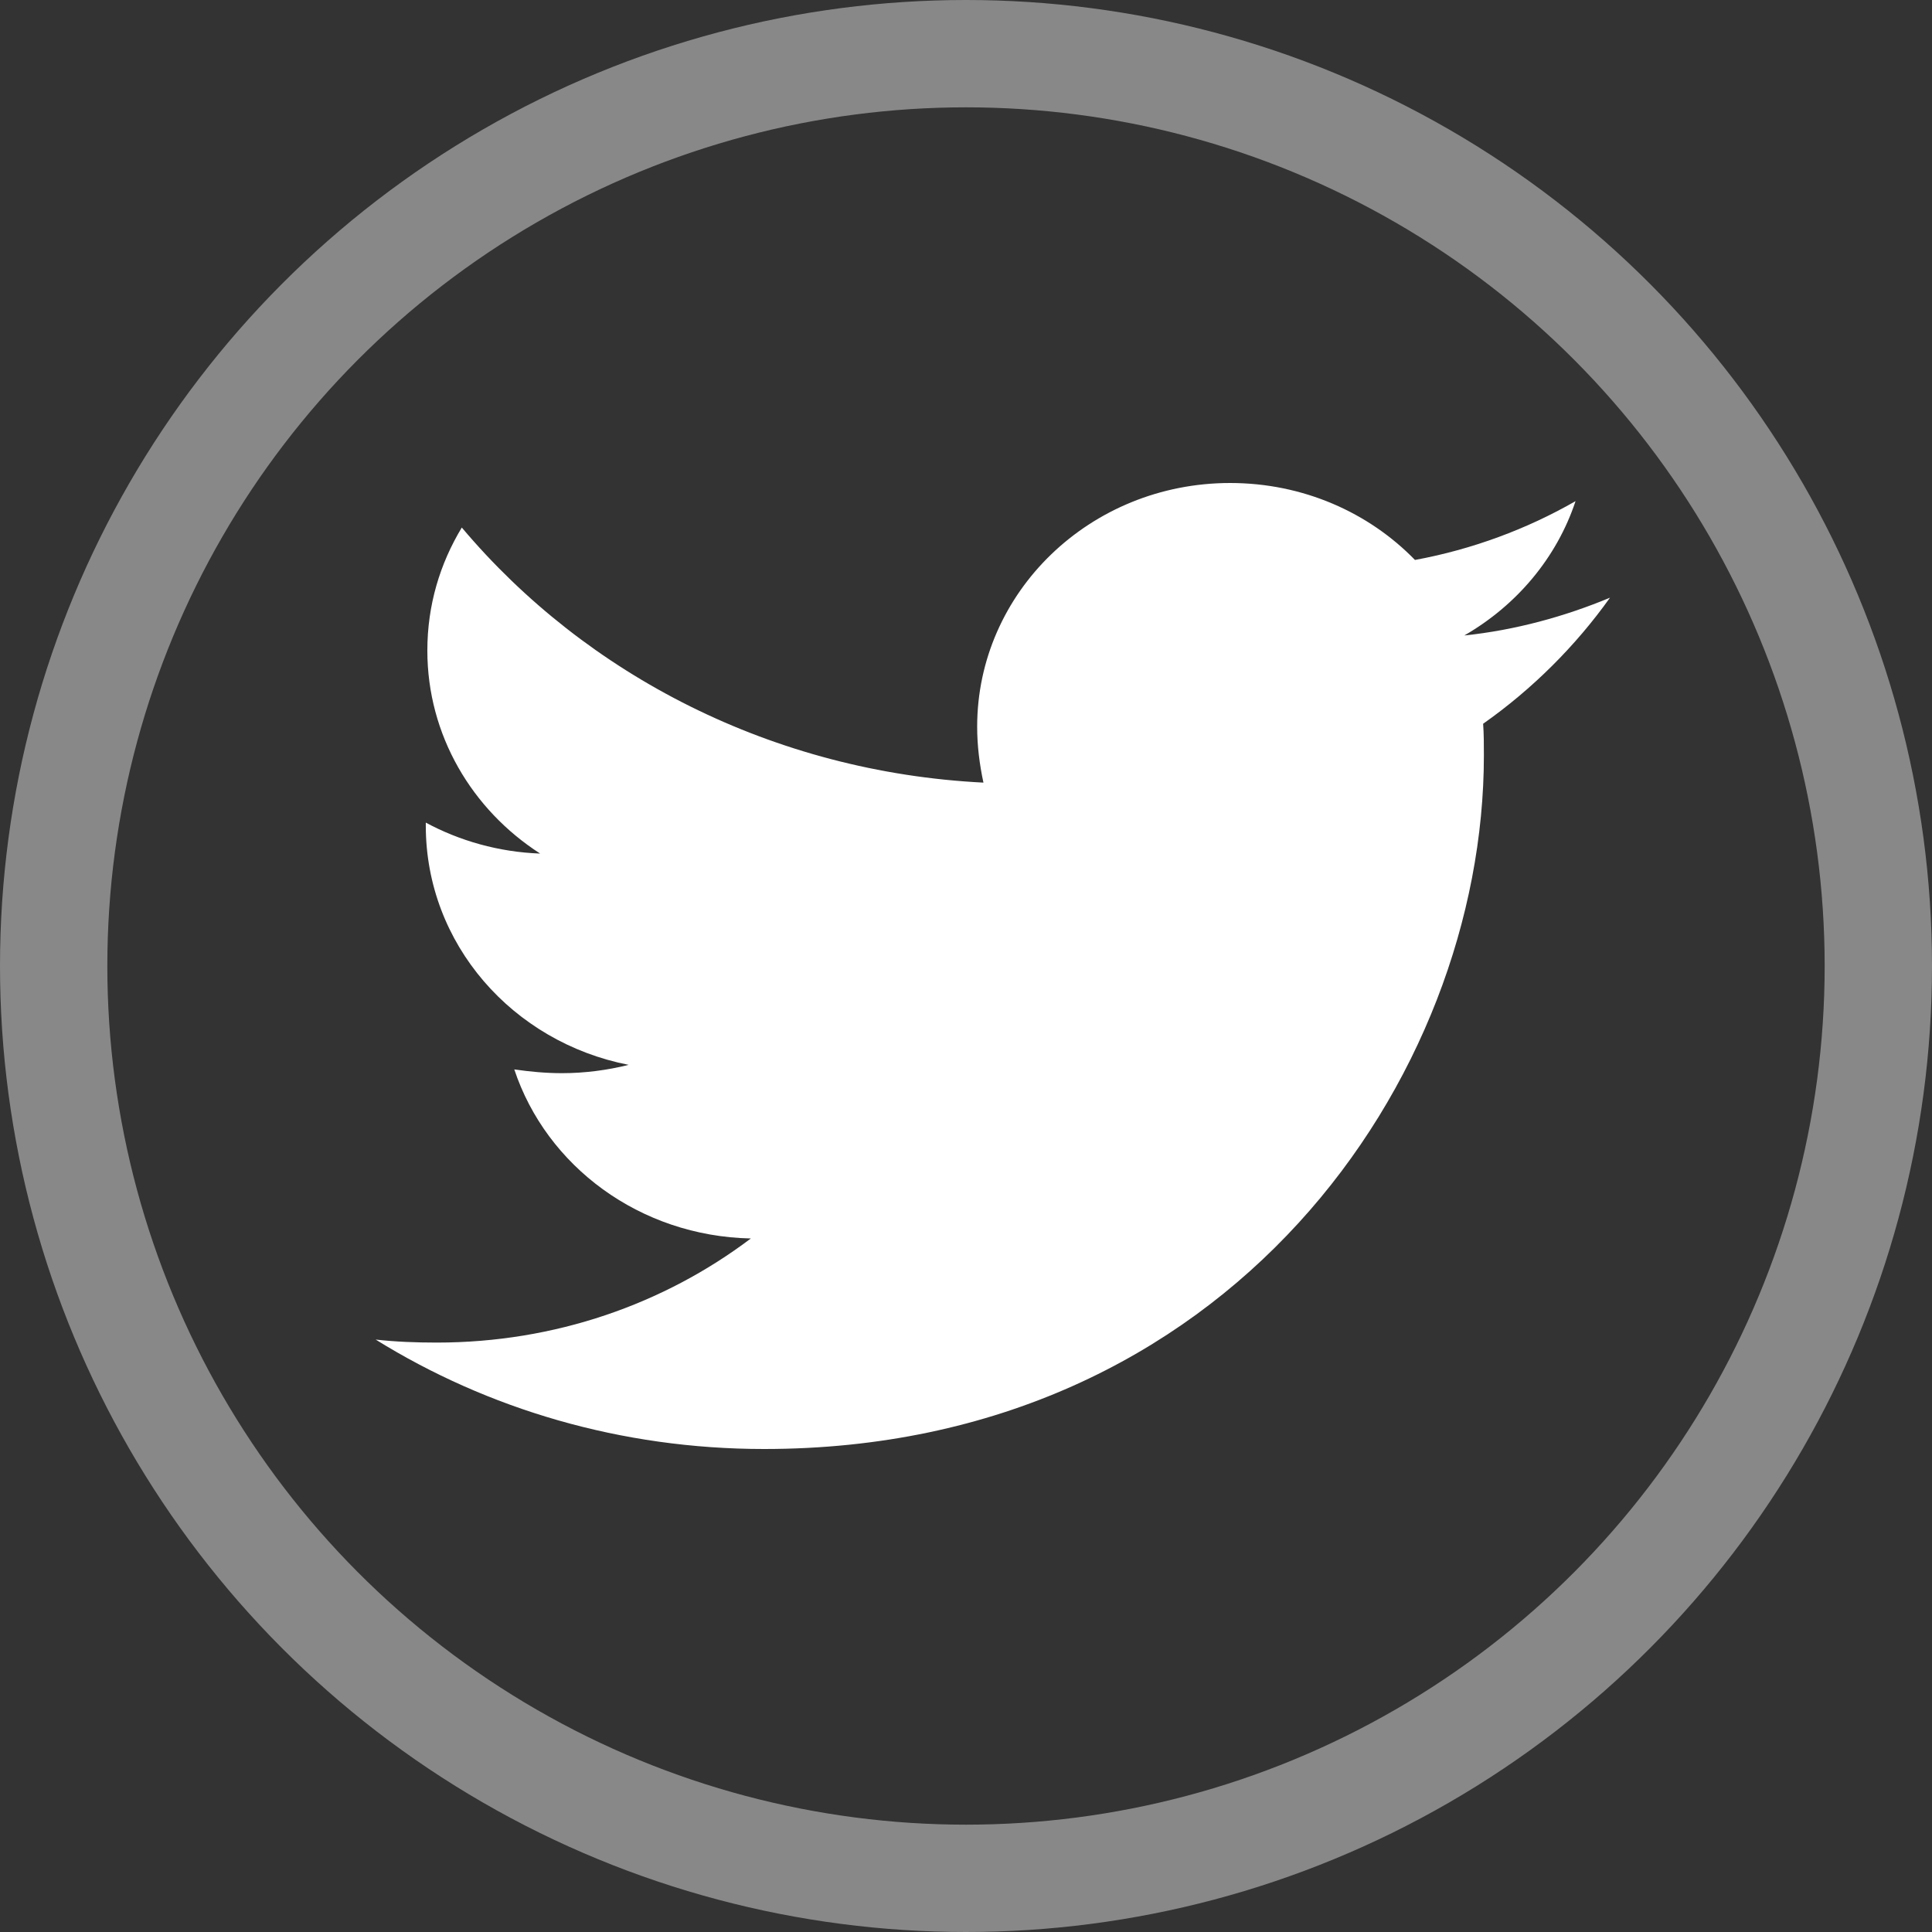 <svg width="36" height="36" viewBox="0 0 36 36" fill="none" xmlns="http://www.w3.org/2000/svg">
<rect x="0" y="0" width="36" height="36" fill="#333333" stroke="none"/>
<circle cx="18" cy="18" r="17" stroke="#888888" stroke-width="2"/>
<path d="M27.636 13.486C27.65 13.683 27.65 13.88 27.65 14.077C27.65 20.081 22.907 27 14.239 27C11.568 27 9.087 26.255 7 24.961C7.379 25.003 7.744 25.017 8.138 25.017C10.342 25.017 12.371 24.3 13.991 23.077C11.918 23.034 10.181 21.727 9.583 19.927C9.875 19.969 10.167 19.997 10.473 19.997C10.897 19.997 11.32 19.941 11.714 19.842C9.554 19.42 7.934 17.592 7.934 15.384V15.328C8.561 15.666 9.291 15.877 10.065 15.905C8.795 15.089 7.963 13.697 7.963 12.122C7.963 11.278 8.197 10.505 8.605 9.83C10.926 12.586 14.414 14.386 18.325 14.583C18.252 14.245 18.208 13.894 18.208 13.542C18.208 11.039 20.31 9 22.922 9C24.279 9 25.505 9.548 26.366 10.434C27.431 10.238 28.453 9.858 29.358 9.338C29.008 10.392 28.263 11.278 27.285 11.841C28.234 11.742 29.154 11.489 30 11.137C29.358 12.037 28.555 12.839 27.636 13.486Z" fill="white"/>
</svg>
